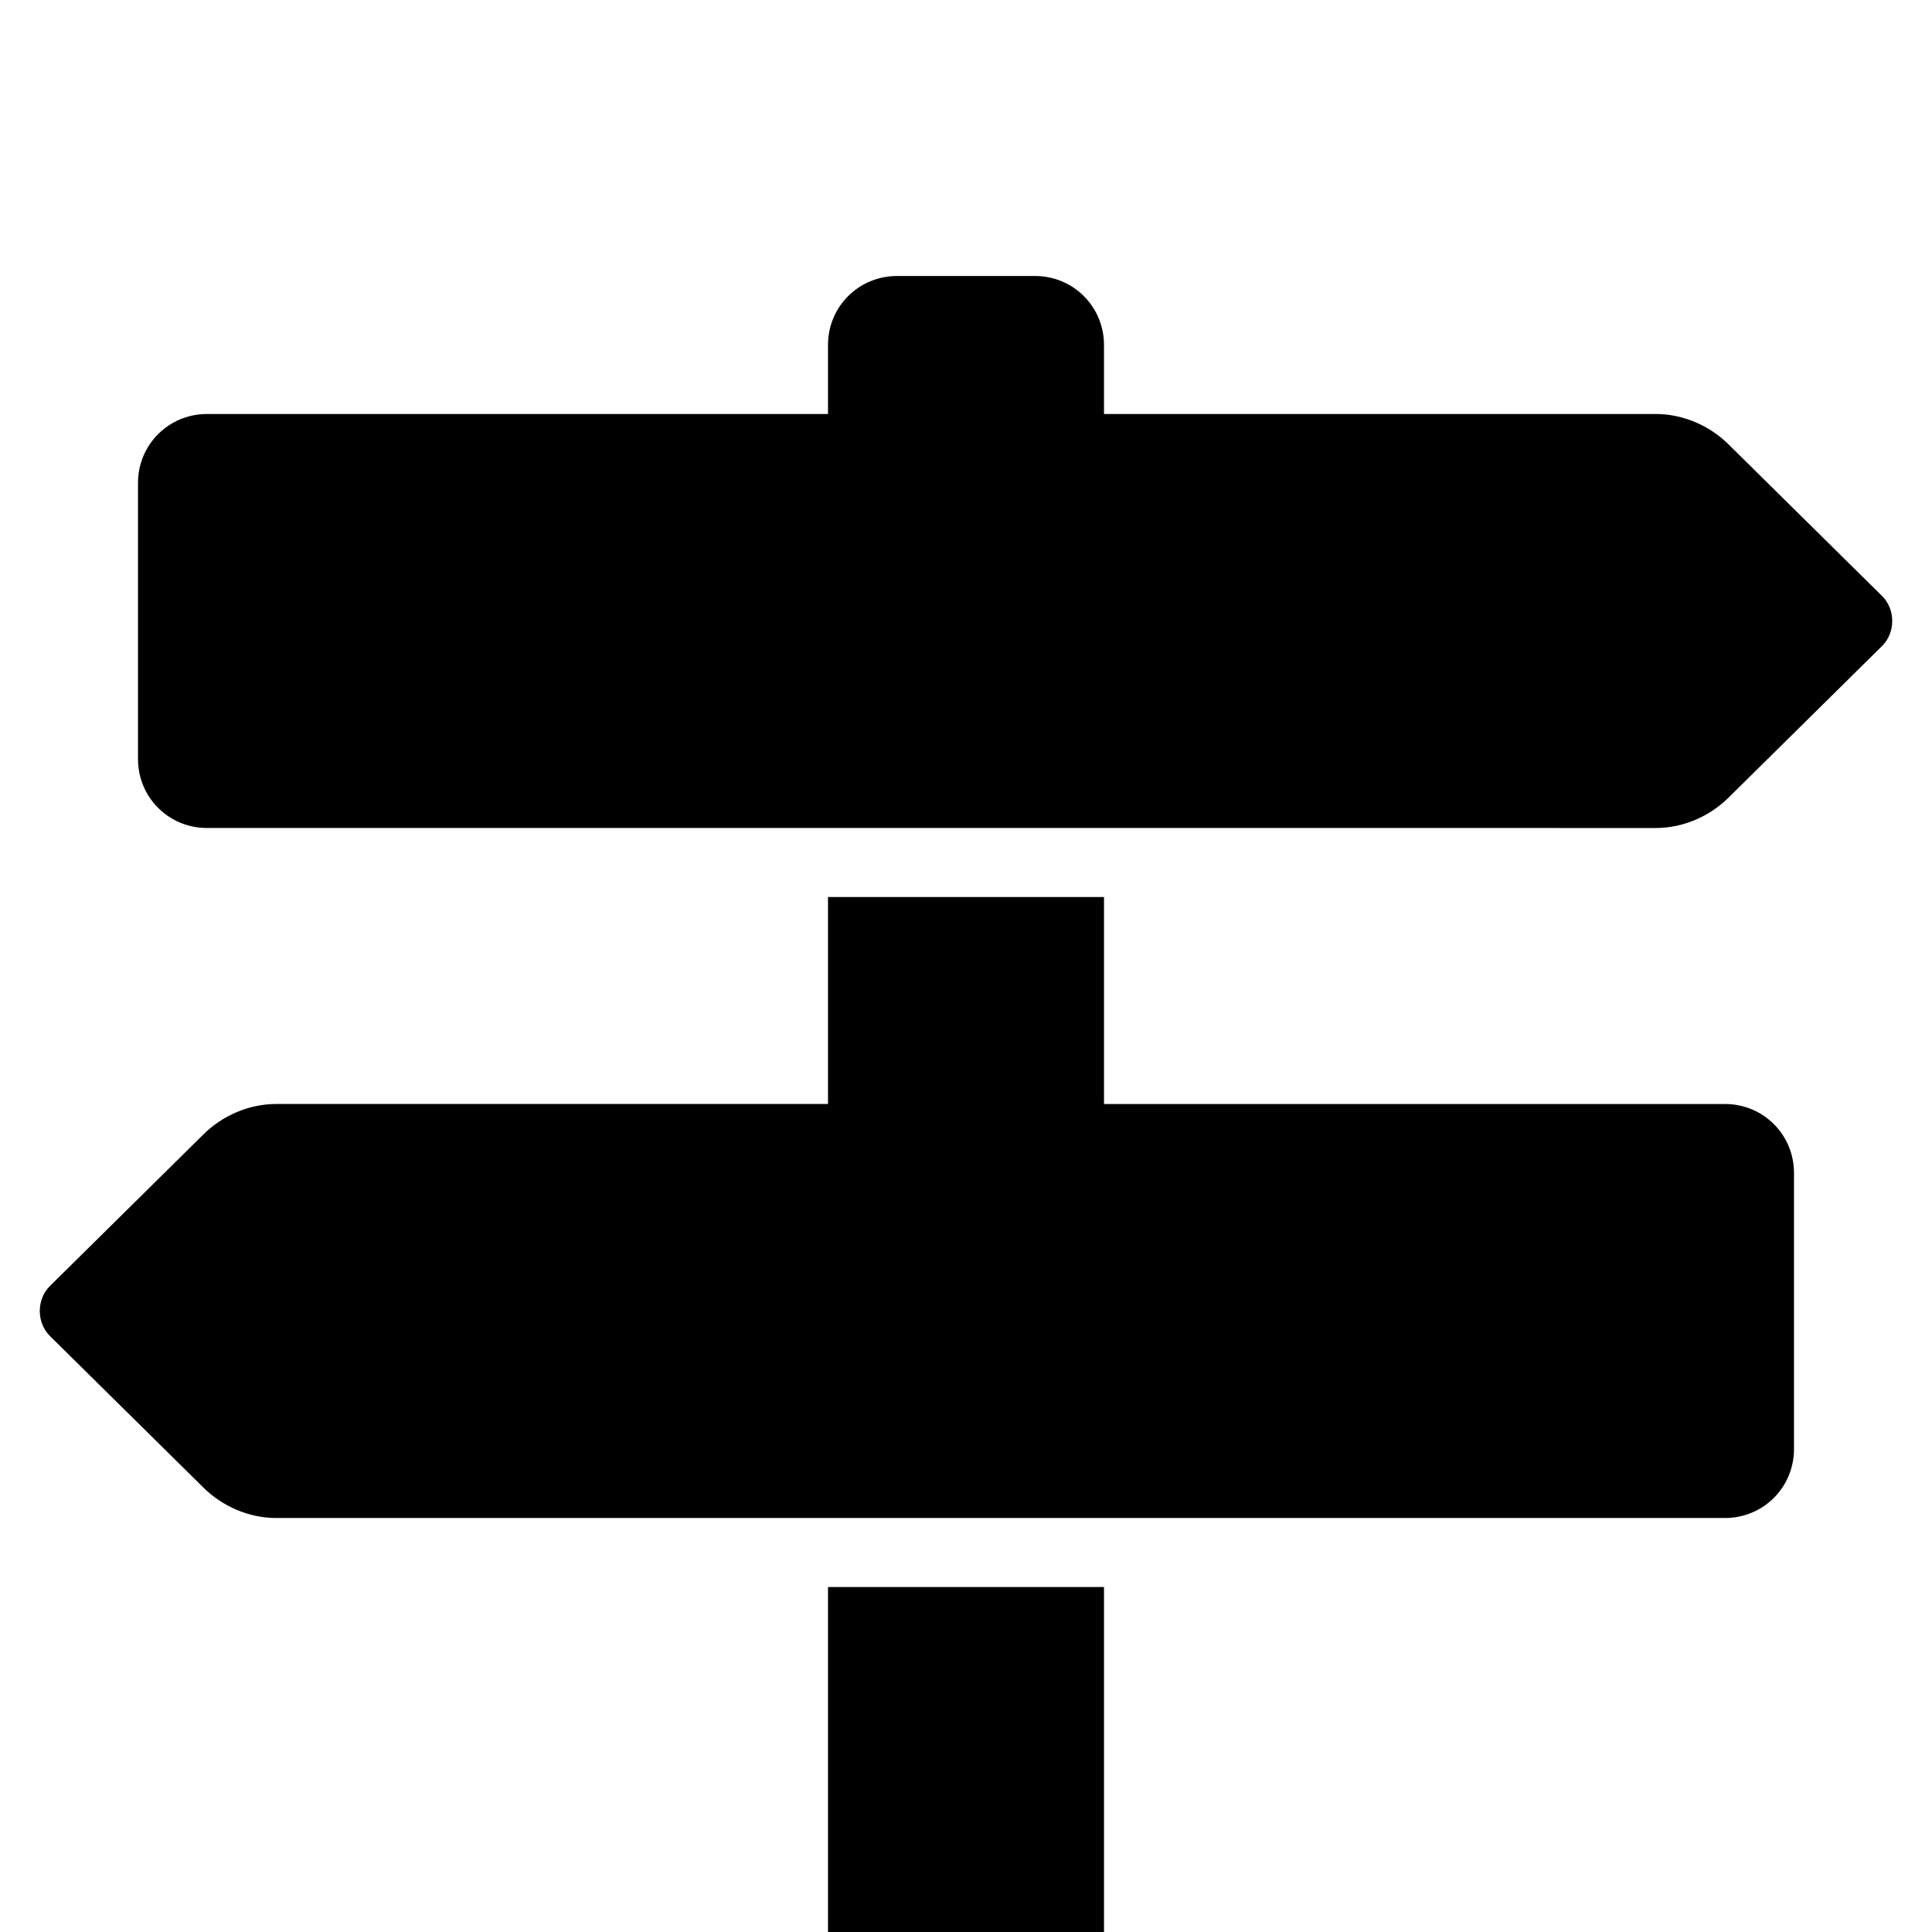 <svg xmlns="http://www.w3.org/2000/svg" viewBox="0 -144 1008 1008"><path fill="currentColor" d="M576 432h324c20 0 36 16 36 36v144c0 20-16 36-36 36H144c-14 0-28-6-38-16l-80-79c-7-7-7-19 0-26l80-79c10-10 24-16 38-16h288V324h144v108zM432 972V684h144v288c0 20-16 36-36 36h-72c-20 0-36-16-36-36zM902 88l80 79c7 7 7 19 0 26l-80 79c-10 10-24 16-38 16H108c-20 0-36-16-36-36V108c0-20 16-36 36-36h324V36c0-20 16-36 36-36h72c20 0 36 16 36 36v36h288c14 0 28 6 38 16z"/></svg>
